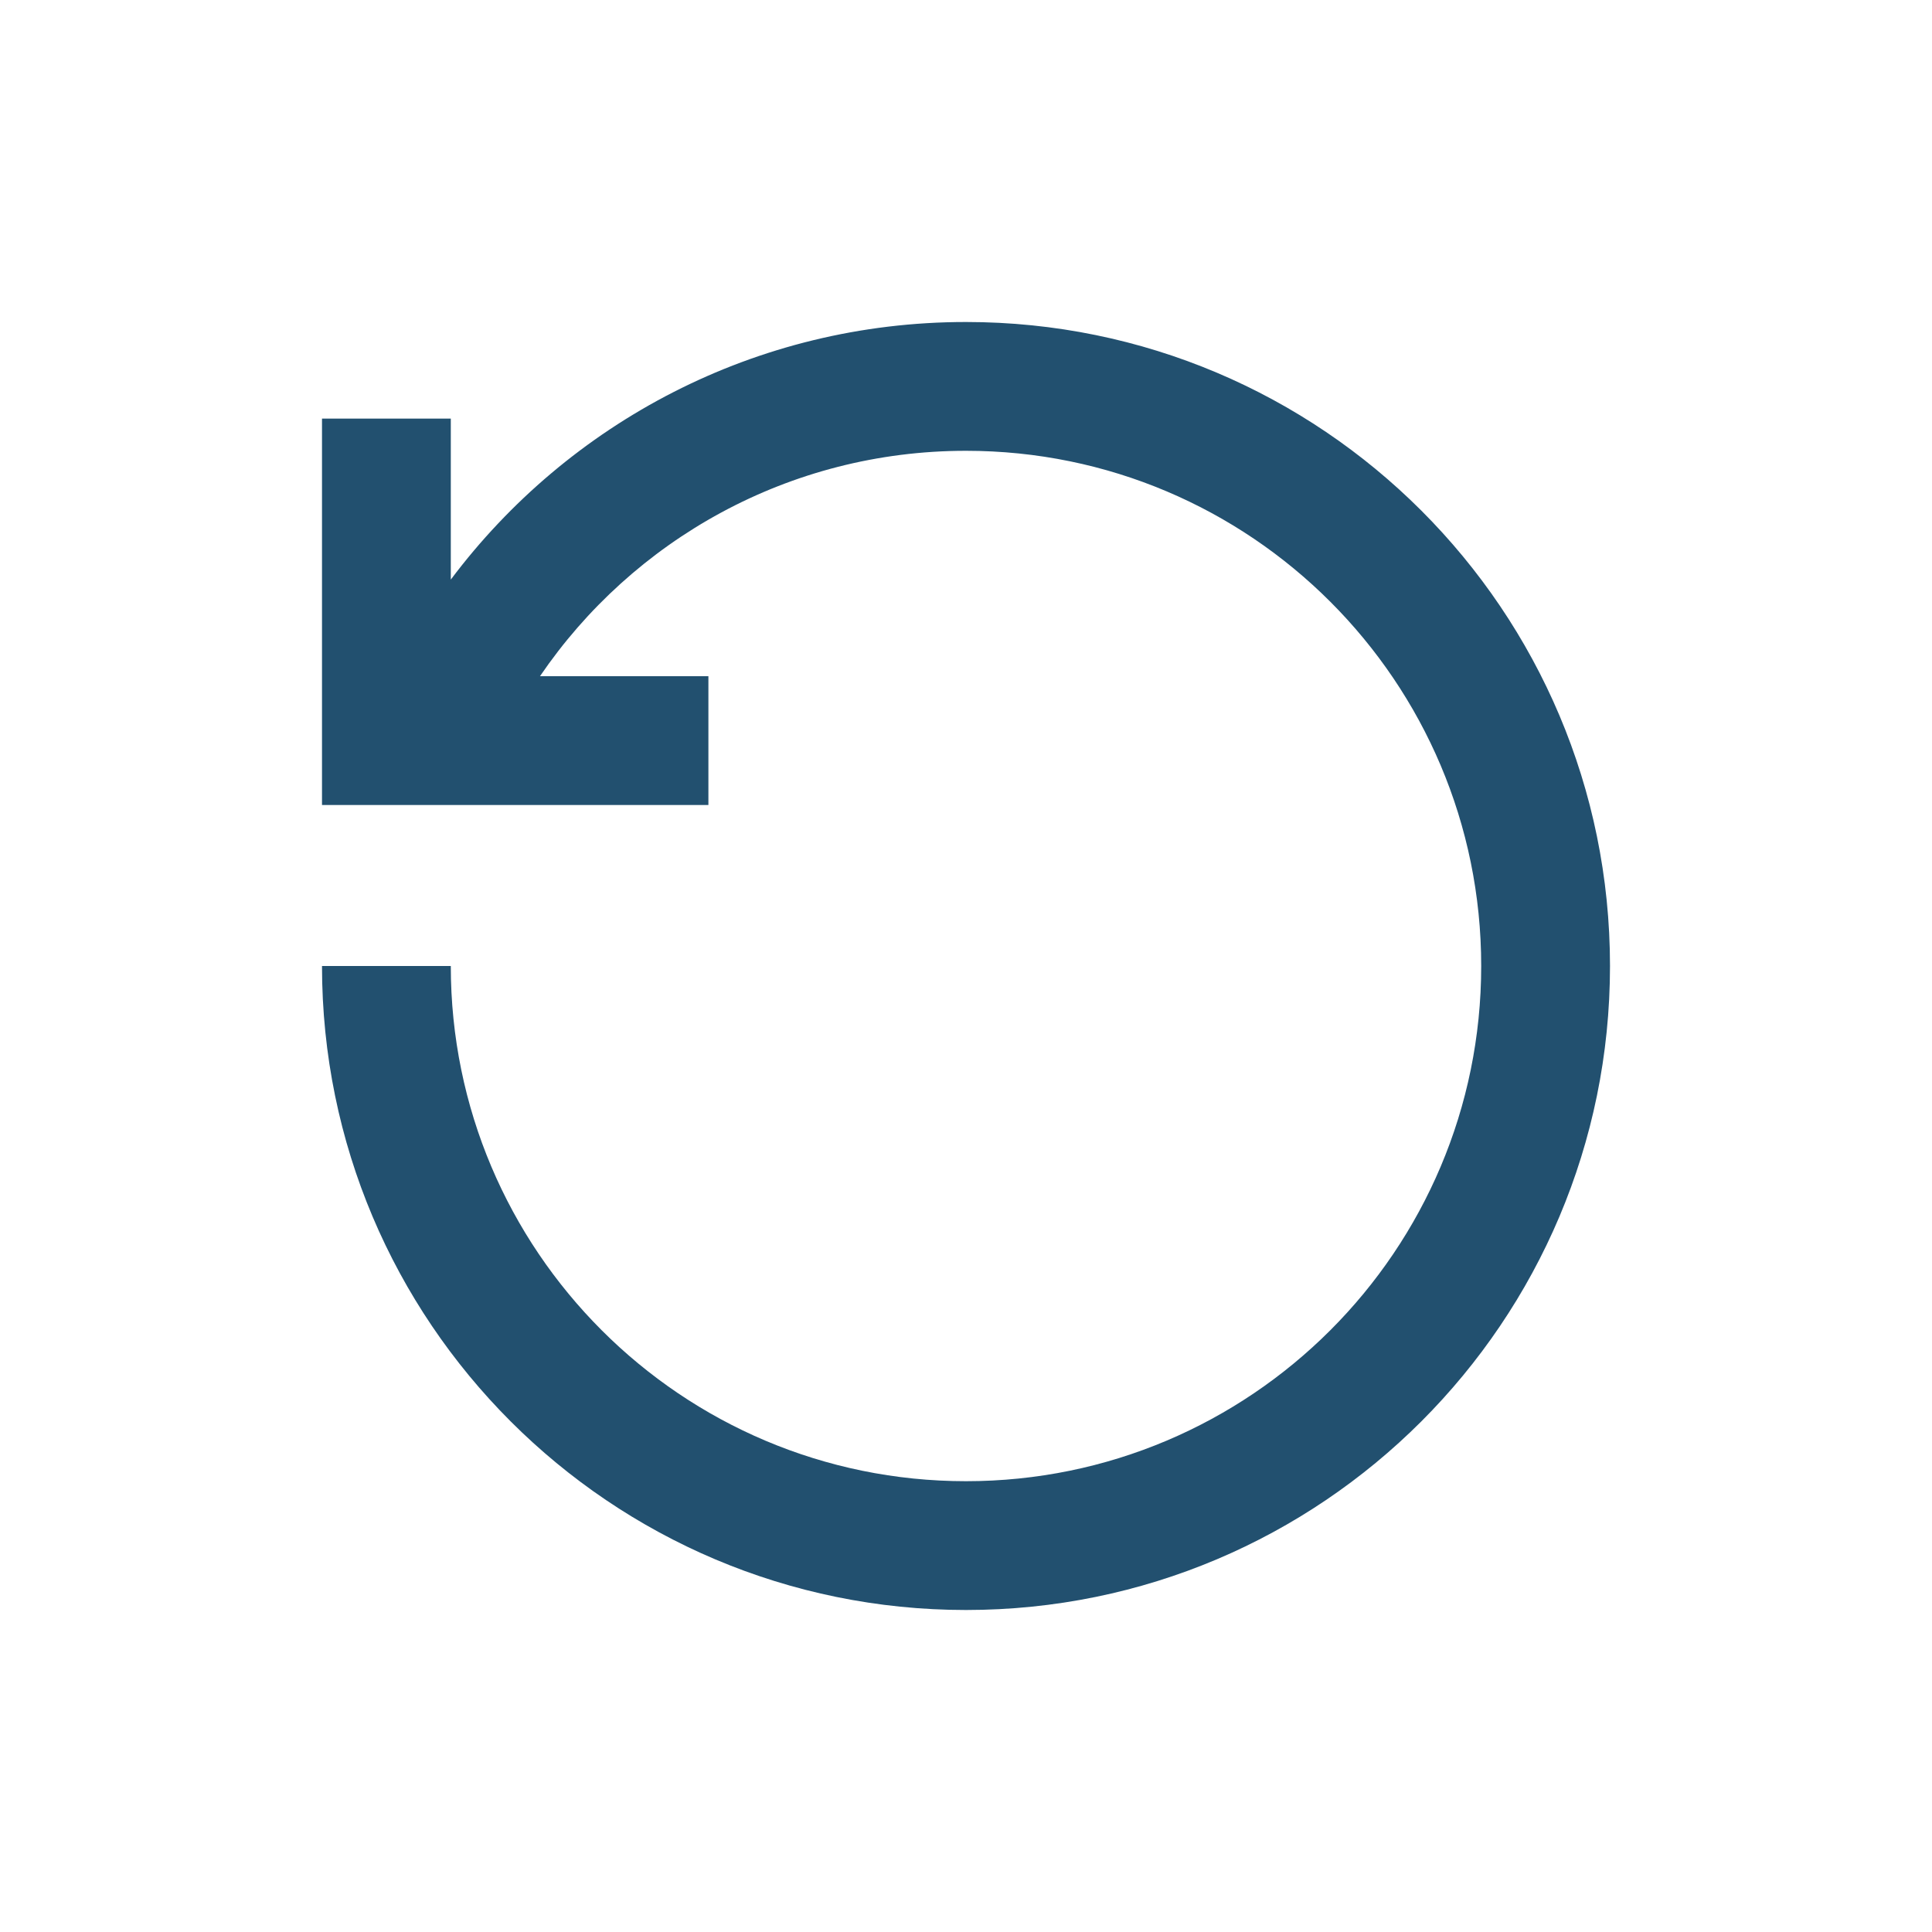 <svg width="24" height="24" viewBox="0 0 24 24" fill="none" xmlns="http://www.w3.org/2000/svg">
<path d="M20 12C20 7.582 16.418 4 12 4C9.383 4 7.059 5.256 5.6 7.2V5.2H4V10H8.8V8.4H6.708C7.859 6.71 9.8 5.6 12 5.6C15.534 5.6 18.4 8.466 18.4 12C18.4 15.534 15.534 18.4 12 18.4C8.466 18.4 5.6 15.534 5.6 12H4C4 16.418 7.582 20 12 20C16.418 20 20 16.418 20 12Z" fill="#22506F"/>
</svg>
